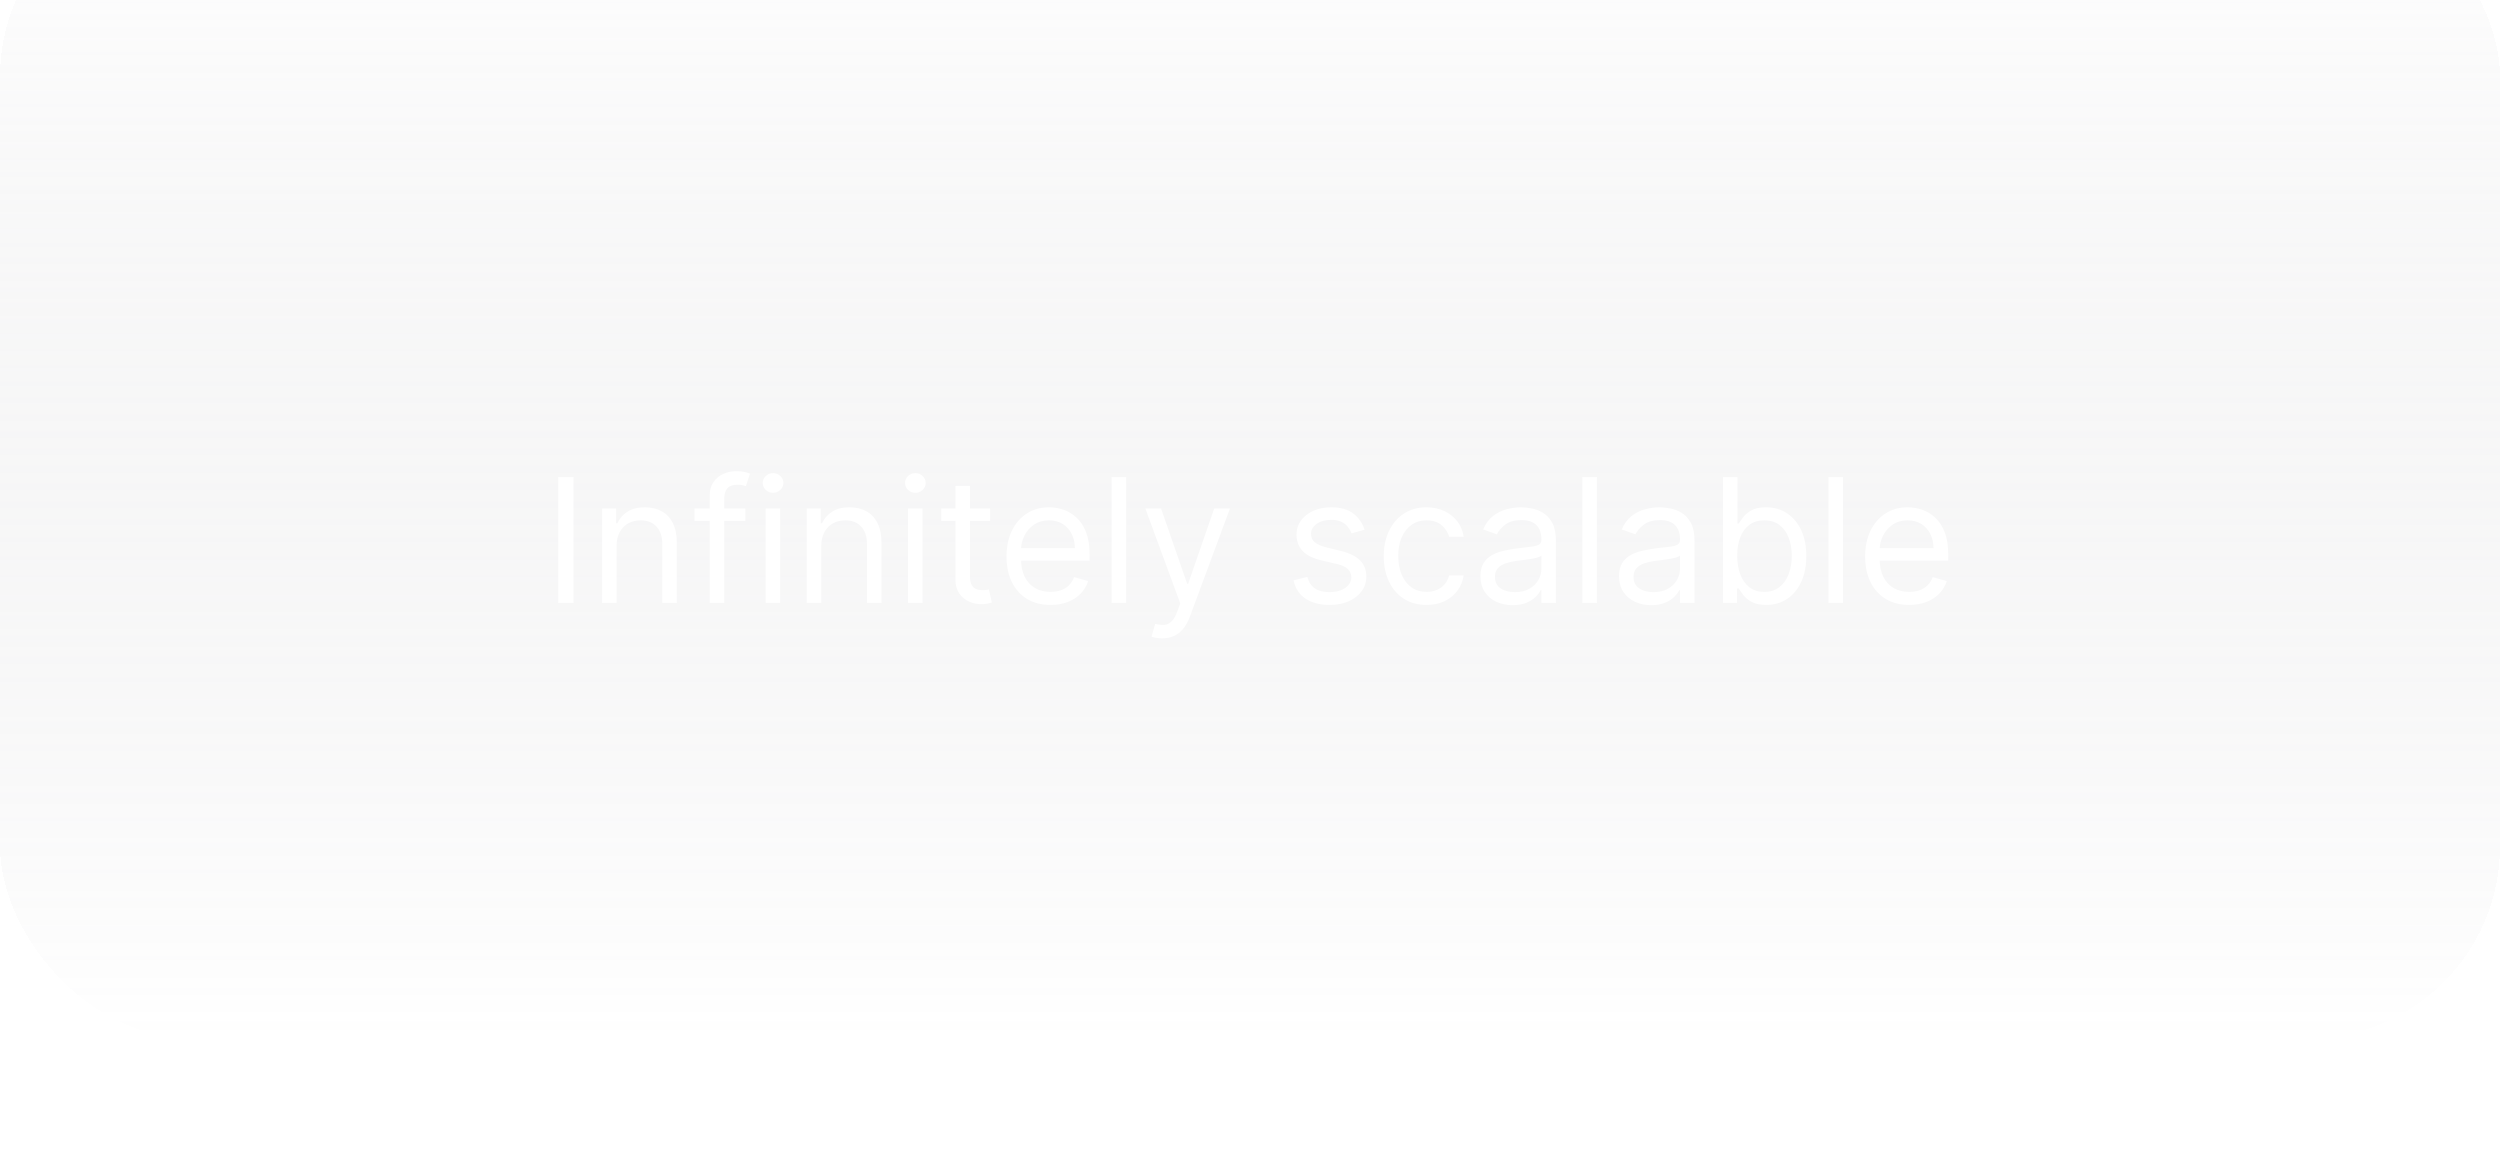 <svg width="260" height="120" viewBox="0 0 260 120" fill="none" xmlns="http://www.w3.org/2000/svg">
<g clip-path="url(#clip0_2467_518)">
<g filter="url(#filter0_d_2467_518)">
<rect width="260" height="120" rx="20" fill="url(#paint0_linear_2467_518)" shape-rendering="crispEdges"/>
</g>
<path d="M59.641 49.616V62.707H58.056V49.616H59.641ZM64.124 56.801V62.707H62.615V52.889H64.072V54.423H64.2C64.43 53.924 64.78 53.524 65.249 53.221C65.717 52.914 66.322 52.761 67.064 52.761C67.729 52.761 68.31 52.897 68.809 53.17C69.308 53.439 69.695 53.848 69.972 54.397C70.249 54.943 70.388 55.633 70.388 56.468V62.707H68.879V56.571C68.879 55.799 68.679 55.199 68.278 54.768C67.878 54.334 67.328 54.116 66.629 54.116C66.148 54.116 65.717 54.221 65.338 54.429C64.963 54.638 64.667 54.943 64.45 55.343C64.232 55.744 64.124 56.23 64.124 56.801ZM77.516 52.889V54.167H72.224V52.889H77.516ZM73.809 62.707V51.534C73.809 50.971 73.941 50.502 74.205 50.127C74.47 49.752 74.813 49.471 75.235 49.284C75.656 49.096 76.102 49.002 76.57 49.002C76.941 49.002 77.244 49.032 77.478 49.092C77.713 49.152 77.887 49.207 78.002 49.258L77.568 50.562C77.491 50.537 77.384 50.505 77.248 50.466C77.116 50.428 76.941 50.409 76.724 50.409C76.225 50.409 75.865 50.534 75.644 50.786C75.426 51.037 75.318 51.406 75.318 51.892V62.707H73.809ZM79.631 62.707V52.889H81.139V62.707H79.631ZM80.398 51.252C80.104 51.252 79.85 51.152 79.637 50.952C79.428 50.752 79.324 50.511 79.324 50.23C79.324 49.949 79.428 49.708 79.637 49.508C79.85 49.307 80.104 49.207 80.398 49.207C80.692 49.207 80.943 49.307 81.152 49.508C81.365 49.708 81.472 49.949 81.472 50.23C81.472 50.511 81.365 50.752 81.152 50.952C80.943 51.152 80.692 51.252 80.398 51.252ZM85.411 56.801V62.707H83.902V52.889H85.36V54.423H85.487C85.718 53.924 86.067 53.524 86.536 53.221C87.004 52.914 87.61 52.761 88.351 52.761C89.016 52.761 89.597 52.897 90.096 53.17C90.595 53.439 90.982 53.848 91.259 54.397C91.536 54.943 91.675 55.633 91.675 56.468V62.707H90.166V56.571C90.166 55.799 89.966 55.199 89.566 54.768C89.165 54.334 88.615 54.116 87.916 54.116C87.435 54.116 87.004 54.221 86.625 54.429C86.25 54.638 85.954 54.943 85.737 55.343C85.519 55.744 85.411 56.23 85.411 56.801ZM94.431 62.707V52.889H95.94V62.707H94.431ZM95.198 51.252C94.904 51.252 94.651 51.152 94.438 50.952C94.229 50.752 94.125 50.511 94.125 50.23C94.125 49.949 94.229 49.708 94.438 49.508C94.651 49.307 94.904 49.207 95.198 49.207C95.493 49.207 95.744 49.307 95.953 49.508C96.166 49.708 96.272 49.949 96.272 50.23C96.272 50.511 96.166 50.752 95.953 50.952C95.744 51.152 95.493 51.252 95.198 51.252ZM102.973 52.889V54.167H97.885V52.889H102.973ZM99.368 50.537H100.876V59.895C100.876 60.321 100.938 60.64 101.062 60.853C101.189 61.062 101.351 61.203 101.547 61.275C101.748 61.343 101.959 61.377 102.18 61.377C102.346 61.377 102.483 61.369 102.589 61.352C102.696 61.331 102.781 61.314 102.845 61.301L103.152 62.656C103.05 62.694 102.907 62.733 102.724 62.771C102.54 62.814 102.308 62.835 102.027 62.835C101.601 62.835 101.183 62.743 100.774 62.56C100.369 62.377 100.032 62.098 99.764 61.723C99.5 61.348 99.368 60.875 99.368 60.304V50.537ZM109.253 62.912C108.307 62.912 107.491 62.703 106.805 62.285C106.123 61.863 105.597 61.275 105.226 60.521C104.86 59.762 104.676 58.88 104.676 57.875C104.676 56.869 104.86 55.983 105.226 55.216C105.597 54.444 106.112 53.843 106.773 53.413C107.438 52.978 108.213 52.761 109.1 52.761C109.611 52.761 110.116 52.846 110.615 53.017C111.113 53.187 111.567 53.464 111.976 53.848C112.385 54.227 112.711 54.73 112.954 55.356C113.197 55.983 113.318 56.754 113.318 57.67V58.309H105.75V57.005H111.784C111.784 56.451 111.673 55.957 111.452 55.522C111.235 55.088 110.923 54.745 110.519 54.493C110.118 54.242 109.645 54.116 109.1 54.116C108.499 54.116 107.979 54.265 107.54 54.564C107.105 54.858 106.771 55.241 106.536 55.714C106.302 56.187 106.185 56.694 106.185 57.235V58.105C106.185 58.846 106.313 59.475 106.568 59.99C106.828 60.502 107.188 60.892 107.649 61.16C108.109 61.424 108.644 61.556 109.253 61.556C109.649 61.556 110.007 61.501 110.327 61.39C110.651 61.275 110.93 61.105 111.164 60.879C111.399 60.649 111.58 60.363 111.708 60.022L113.165 60.431C113.012 60.926 112.754 61.36 112.392 61.735C112.029 62.106 111.582 62.396 111.049 62.605C110.517 62.809 109.918 62.912 109.253 62.912ZM117.122 49.616V62.707H115.613V49.616H117.122ZM120.856 66.389C120.6 66.389 120.373 66.368 120.172 66.325C119.972 66.287 119.833 66.248 119.757 66.21L120.14 64.88C120.507 64.974 120.831 65.008 121.112 64.983C121.393 64.957 121.642 64.831 121.86 64.606C122.081 64.384 122.284 64.024 122.467 63.525L122.748 62.758L119.118 52.889H120.754L123.464 60.713H123.566L126.277 52.889H127.913L123.745 64.139C123.558 64.646 123.326 65.066 123.049 65.398C122.772 65.735 122.45 65.984 122.083 66.146C121.721 66.308 121.312 66.389 120.856 66.389ZM141.921 55.088L140.566 55.471C140.481 55.245 140.355 55.026 140.189 54.813C140.027 54.596 139.805 54.416 139.524 54.276C139.243 54.135 138.883 54.065 138.444 54.065C137.843 54.065 137.342 54.203 136.942 54.48C136.545 54.753 136.347 55.1 136.347 55.522C136.347 55.897 136.484 56.194 136.756 56.411C137.029 56.628 137.455 56.809 138.035 56.954L139.492 57.312C140.37 57.525 141.024 57.851 141.455 58.29C141.885 58.725 142.1 59.285 142.1 59.971C142.1 60.534 141.938 61.037 141.614 61.48C141.295 61.923 140.847 62.272 140.272 62.528C139.697 62.784 139.028 62.912 138.265 62.912C137.263 62.912 136.435 62.694 135.778 62.26C135.122 61.825 134.707 61.19 134.532 60.355L135.964 59.997C136.1 60.525 136.358 60.922 136.737 61.186C137.121 61.45 137.621 61.582 138.239 61.582C138.942 61.582 139.501 61.433 139.914 61.135C140.332 60.832 140.54 60.47 140.54 60.048C140.54 59.707 140.421 59.422 140.183 59.191C139.944 58.957 139.577 58.782 139.083 58.667L137.447 58.284C136.548 58.071 135.887 57.74 135.465 57.293C135.048 56.841 134.839 56.277 134.839 55.599C134.839 55.045 134.994 54.555 135.305 54.129C135.621 53.703 136.049 53.368 136.59 53.125C137.136 52.883 137.754 52.761 138.444 52.761C139.415 52.761 140.178 52.974 140.732 53.4C141.29 53.826 141.687 54.389 141.921 55.088ZM148.36 62.912C147.439 62.912 146.646 62.694 145.982 62.26C145.317 61.825 144.806 61.226 144.448 60.463C144.09 59.701 143.911 58.829 143.911 57.849C143.911 56.852 144.094 55.972 144.46 55.209C144.831 54.442 145.347 53.843 146.007 53.413C146.672 52.978 147.448 52.761 148.334 52.761C149.024 52.761 149.646 52.889 150.2 53.145C150.754 53.4 151.208 53.758 151.562 54.218C151.916 54.679 152.135 55.216 152.22 55.829H150.712C150.597 55.382 150.341 54.985 149.945 54.64C149.553 54.291 149.024 54.116 148.36 54.116C147.771 54.116 147.256 54.27 146.813 54.576C146.374 54.879 146.031 55.307 145.784 55.861C145.541 56.411 145.419 57.056 145.419 57.798C145.419 58.556 145.539 59.217 145.777 59.779C146.02 60.342 146.361 60.779 146.8 61.09C147.243 61.401 147.763 61.556 148.36 61.556C148.752 61.556 149.107 61.488 149.427 61.352C149.747 61.216 150.017 61.02 150.239 60.764C150.46 60.508 150.618 60.201 150.712 59.843H152.22C152.135 60.423 151.924 60.945 151.588 61.409C151.255 61.87 150.814 62.236 150.264 62.509C149.719 62.777 149.084 62.912 148.36 62.912ZM157.315 62.937C156.693 62.937 156.128 62.82 155.621 62.586C155.114 62.347 154.711 62.004 154.413 61.556C154.115 61.105 153.965 60.559 153.965 59.92C153.965 59.358 154.076 58.902 154.298 58.552C154.519 58.199 154.816 57.922 155.186 57.721C155.557 57.521 155.966 57.372 156.414 57.274C156.865 57.172 157.319 57.091 157.775 57.031C158.372 56.954 158.855 56.897 159.226 56.858C159.601 56.816 159.874 56.745 160.044 56.647C160.219 56.549 160.306 56.379 160.306 56.136V56.085C160.306 55.454 160.134 54.964 159.789 54.615C159.448 54.265 158.93 54.091 158.235 54.091C157.515 54.091 156.95 54.248 156.541 54.564C156.132 54.879 155.845 55.216 155.678 55.574L154.247 55.062C154.502 54.466 154.843 54.001 155.269 53.669C155.7 53.332 156.169 53.098 156.676 52.966C157.187 52.829 157.69 52.761 158.184 52.761C158.499 52.761 158.862 52.799 159.271 52.876C159.684 52.949 160.083 53.1 160.466 53.33C160.854 53.56 161.176 53.907 161.431 54.372C161.687 54.836 161.815 55.459 161.815 56.238V62.707H160.306V61.377H160.23C160.127 61.591 159.957 61.819 159.718 62.061C159.48 62.304 159.162 62.511 158.766 62.681C158.369 62.852 157.886 62.937 157.315 62.937ZM157.545 61.582C158.142 61.582 158.644 61.465 159.053 61.23C159.467 60.996 159.778 60.694 159.987 60.323C160.2 59.952 160.306 59.562 160.306 59.153V57.772C160.242 57.849 160.102 57.919 159.884 57.983C159.671 58.043 159.424 58.096 159.143 58.143C158.866 58.186 158.595 58.224 158.331 58.258C158.071 58.288 157.86 58.314 157.698 58.335C157.306 58.386 156.94 58.469 156.599 58.584C156.262 58.695 155.99 58.863 155.781 59.089C155.576 59.311 155.474 59.613 155.474 59.997C155.474 60.521 155.668 60.917 156.056 61.186C156.448 61.45 156.944 61.582 157.545 61.582ZM166.077 49.616V62.707H164.568V49.616H166.077ZM171.729 62.937C171.107 62.937 170.542 62.82 170.035 62.586C169.528 62.347 169.125 62.004 168.827 61.556C168.529 61.105 168.379 60.559 168.379 59.92C168.379 59.358 168.49 58.902 168.712 58.552C168.933 58.199 169.23 57.922 169.6 57.721C169.971 57.521 170.38 57.372 170.828 57.274C171.279 57.172 171.733 57.091 172.189 57.031C172.786 56.954 173.269 56.897 173.64 56.858C174.015 56.816 174.288 56.745 174.458 56.647C174.633 56.549 174.72 56.379 174.72 56.136V56.085C174.72 55.454 174.548 54.964 174.203 54.615C173.862 54.265 173.344 54.091 172.649 54.091C171.929 54.091 171.365 54.248 170.955 54.564C170.546 54.879 170.259 55.216 170.093 55.574L168.661 55.062C168.916 54.466 169.257 54.001 169.683 53.669C170.114 53.332 170.583 53.098 171.09 52.966C171.601 52.829 172.104 52.761 172.598 52.761C172.914 52.761 173.276 52.799 173.685 52.876C174.098 52.949 174.497 53.1 174.88 53.33C175.268 53.56 175.59 53.907 175.845 54.372C176.101 54.836 176.229 55.459 176.229 56.238V62.707H174.72V61.377H174.644C174.541 61.591 174.371 61.819 174.132 62.061C173.894 62.304 173.576 62.511 173.18 62.681C172.784 62.852 172.3 62.937 171.729 62.937ZM171.959 61.582C172.556 61.582 173.058 61.465 173.468 61.23C173.881 60.996 174.192 60.694 174.401 60.323C174.614 59.952 174.72 59.562 174.72 59.153V57.772C174.656 57.849 174.516 57.919 174.298 57.983C174.085 58.043 173.838 58.096 173.557 58.143C173.28 58.186 173.009 58.224 172.745 58.258C172.485 58.288 172.274 58.314 172.112 58.335C171.72 58.386 171.354 58.469 171.013 58.584C170.676 58.695 170.404 58.863 170.195 59.089C169.99 59.311 169.888 59.613 169.888 59.997C169.888 60.521 170.082 60.917 170.47 61.186C170.862 61.45 171.358 61.582 171.959 61.582ZM179.187 62.707V49.616H180.695V54.449H180.823C180.934 54.278 181.087 54.061 181.283 53.797C181.484 53.528 181.769 53.289 182.14 53.081C182.515 52.867 183.022 52.761 183.661 52.761C184.488 52.761 185.217 52.968 185.847 53.381C186.478 53.794 186.97 54.38 187.324 55.139C187.678 55.897 187.854 56.792 187.854 57.824C187.854 58.863 187.678 59.765 187.324 60.527C186.97 61.286 186.48 61.874 185.854 62.291C185.227 62.705 184.505 62.912 183.687 62.912C183.056 62.912 182.551 62.807 182.172 62.598C181.793 62.385 181.501 62.145 181.296 61.876C181.092 61.603 180.934 61.377 180.823 61.199H180.644V62.707H179.187ZM180.67 57.798C180.67 58.539 180.778 59.194 180.996 59.76C181.213 60.323 181.531 60.764 181.948 61.084C182.366 61.399 182.877 61.556 183.482 61.556C184.113 61.556 184.639 61.39 185.061 61.058C185.487 60.721 185.807 60.27 186.02 59.703C186.237 59.132 186.346 58.497 186.346 57.798C186.346 57.108 186.239 56.485 186.026 55.931C185.817 55.373 185.5 54.932 185.074 54.608C184.652 54.28 184.121 54.116 183.482 54.116C182.869 54.116 182.353 54.272 181.935 54.583C181.518 54.89 181.202 55.32 180.989 55.874C180.776 56.424 180.67 57.065 180.67 57.798ZM191.67 49.616V62.707H190.162V49.616H191.67ZM198.55 62.912C197.604 62.912 196.788 62.703 196.102 62.285C195.42 61.863 194.894 61.275 194.523 60.521C194.156 59.762 193.973 58.88 193.973 57.875C193.973 56.869 194.156 55.983 194.523 55.216C194.894 54.444 195.409 53.843 196.07 53.413C196.735 52.978 197.51 52.761 198.396 52.761C198.908 52.761 199.413 52.846 199.911 53.017C200.41 53.187 200.864 53.464 201.273 53.848C201.682 54.227 202.008 54.73 202.251 55.356C202.494 55.983 202.615 56.754 202.615 57.67V58.309H195.047V57.005H201.081C201.081 56.451 200.97 55.957 200.749 55.522C200.531 55.088 200.22 54.745 199.816 54.493C199.415 54.242 198.942 54.116 198.396 54.116C197.796 54.116 197.276 54.265 196.837 54.564C196.402 54.858 196.068 55.241 195.833 55.714C195.599 56.187 195.482 56.694 195.482 57.235V58.105C195.482 58.846 195.61 59.475 195.865 59.99C196.125 60.502 196.485 60.892 196.945 61.16C197.406 61.424 197.941 61.556 198.55 61.556C198.946 61.556 199.304 61.501 199.624 61.39C199.948 61.275 200.227 61.105 200.461 60.879C200.695 60.649 200.877 60.363 201.004 60.022L202.462 60.431C202.308 60.926 202.051 61.36 201.688 61.735C201.326 62.106 200.879 62.396 200.346 62.605C199.813 62.809 199.215 62.912 198.55 62.912Z" fill="white"/>
</g>
<defs>
<filter id="filter0_d_2467_518" x="-15" y="-27" width="290" height="150" filterUnits="userSpaceOnUse" color-interpolation-filters="sRGB">
<feFlood flood-opacity="0" result="BackgroundImageFix"/>
<feColorMatrix in="SourceAlpha" type="matrix" values="0 0 0 0 0 0 0 0 0 0 0 0 0 0 0 0 0 0 127 0" result="hardAlpha"/>
<feOffset dy="-12"/>
<feGaussianBlur stdDeviation="7.5"/>
<feComposite in2="hardAlpha" operator="out"/>
<feColorMatrix type="matrix" values="0 0 0 0 1 0 0 0 0 1 0 0 0 0 1 0 0 0 0.1 0"/>
<feBlend mode="normal" in2="BackgroundImageFix" result="effect1_dropShadow_2467_518"/>
<feBlend mode="normal" in="SourceGraphic" in2="effect1_dropShadow_2467_518" result="shape"/>
</filter>
<linearGradient id="paint0_linear_2467_518" x1="130" y1="0" x2="130" y2="120" gradientUnits="userSpaceOnUse">
<stop stop-color="white" stop-opacity="0.26"/>
<stop offset="1" stop-color="#7E7D83" stop-opacity="0"/>
</linearGradient>
<clipPath id="clip0_2467_518">
<rect width="260" height="120" fill="white"/>
</clipPath>
</defs>
</svg>
